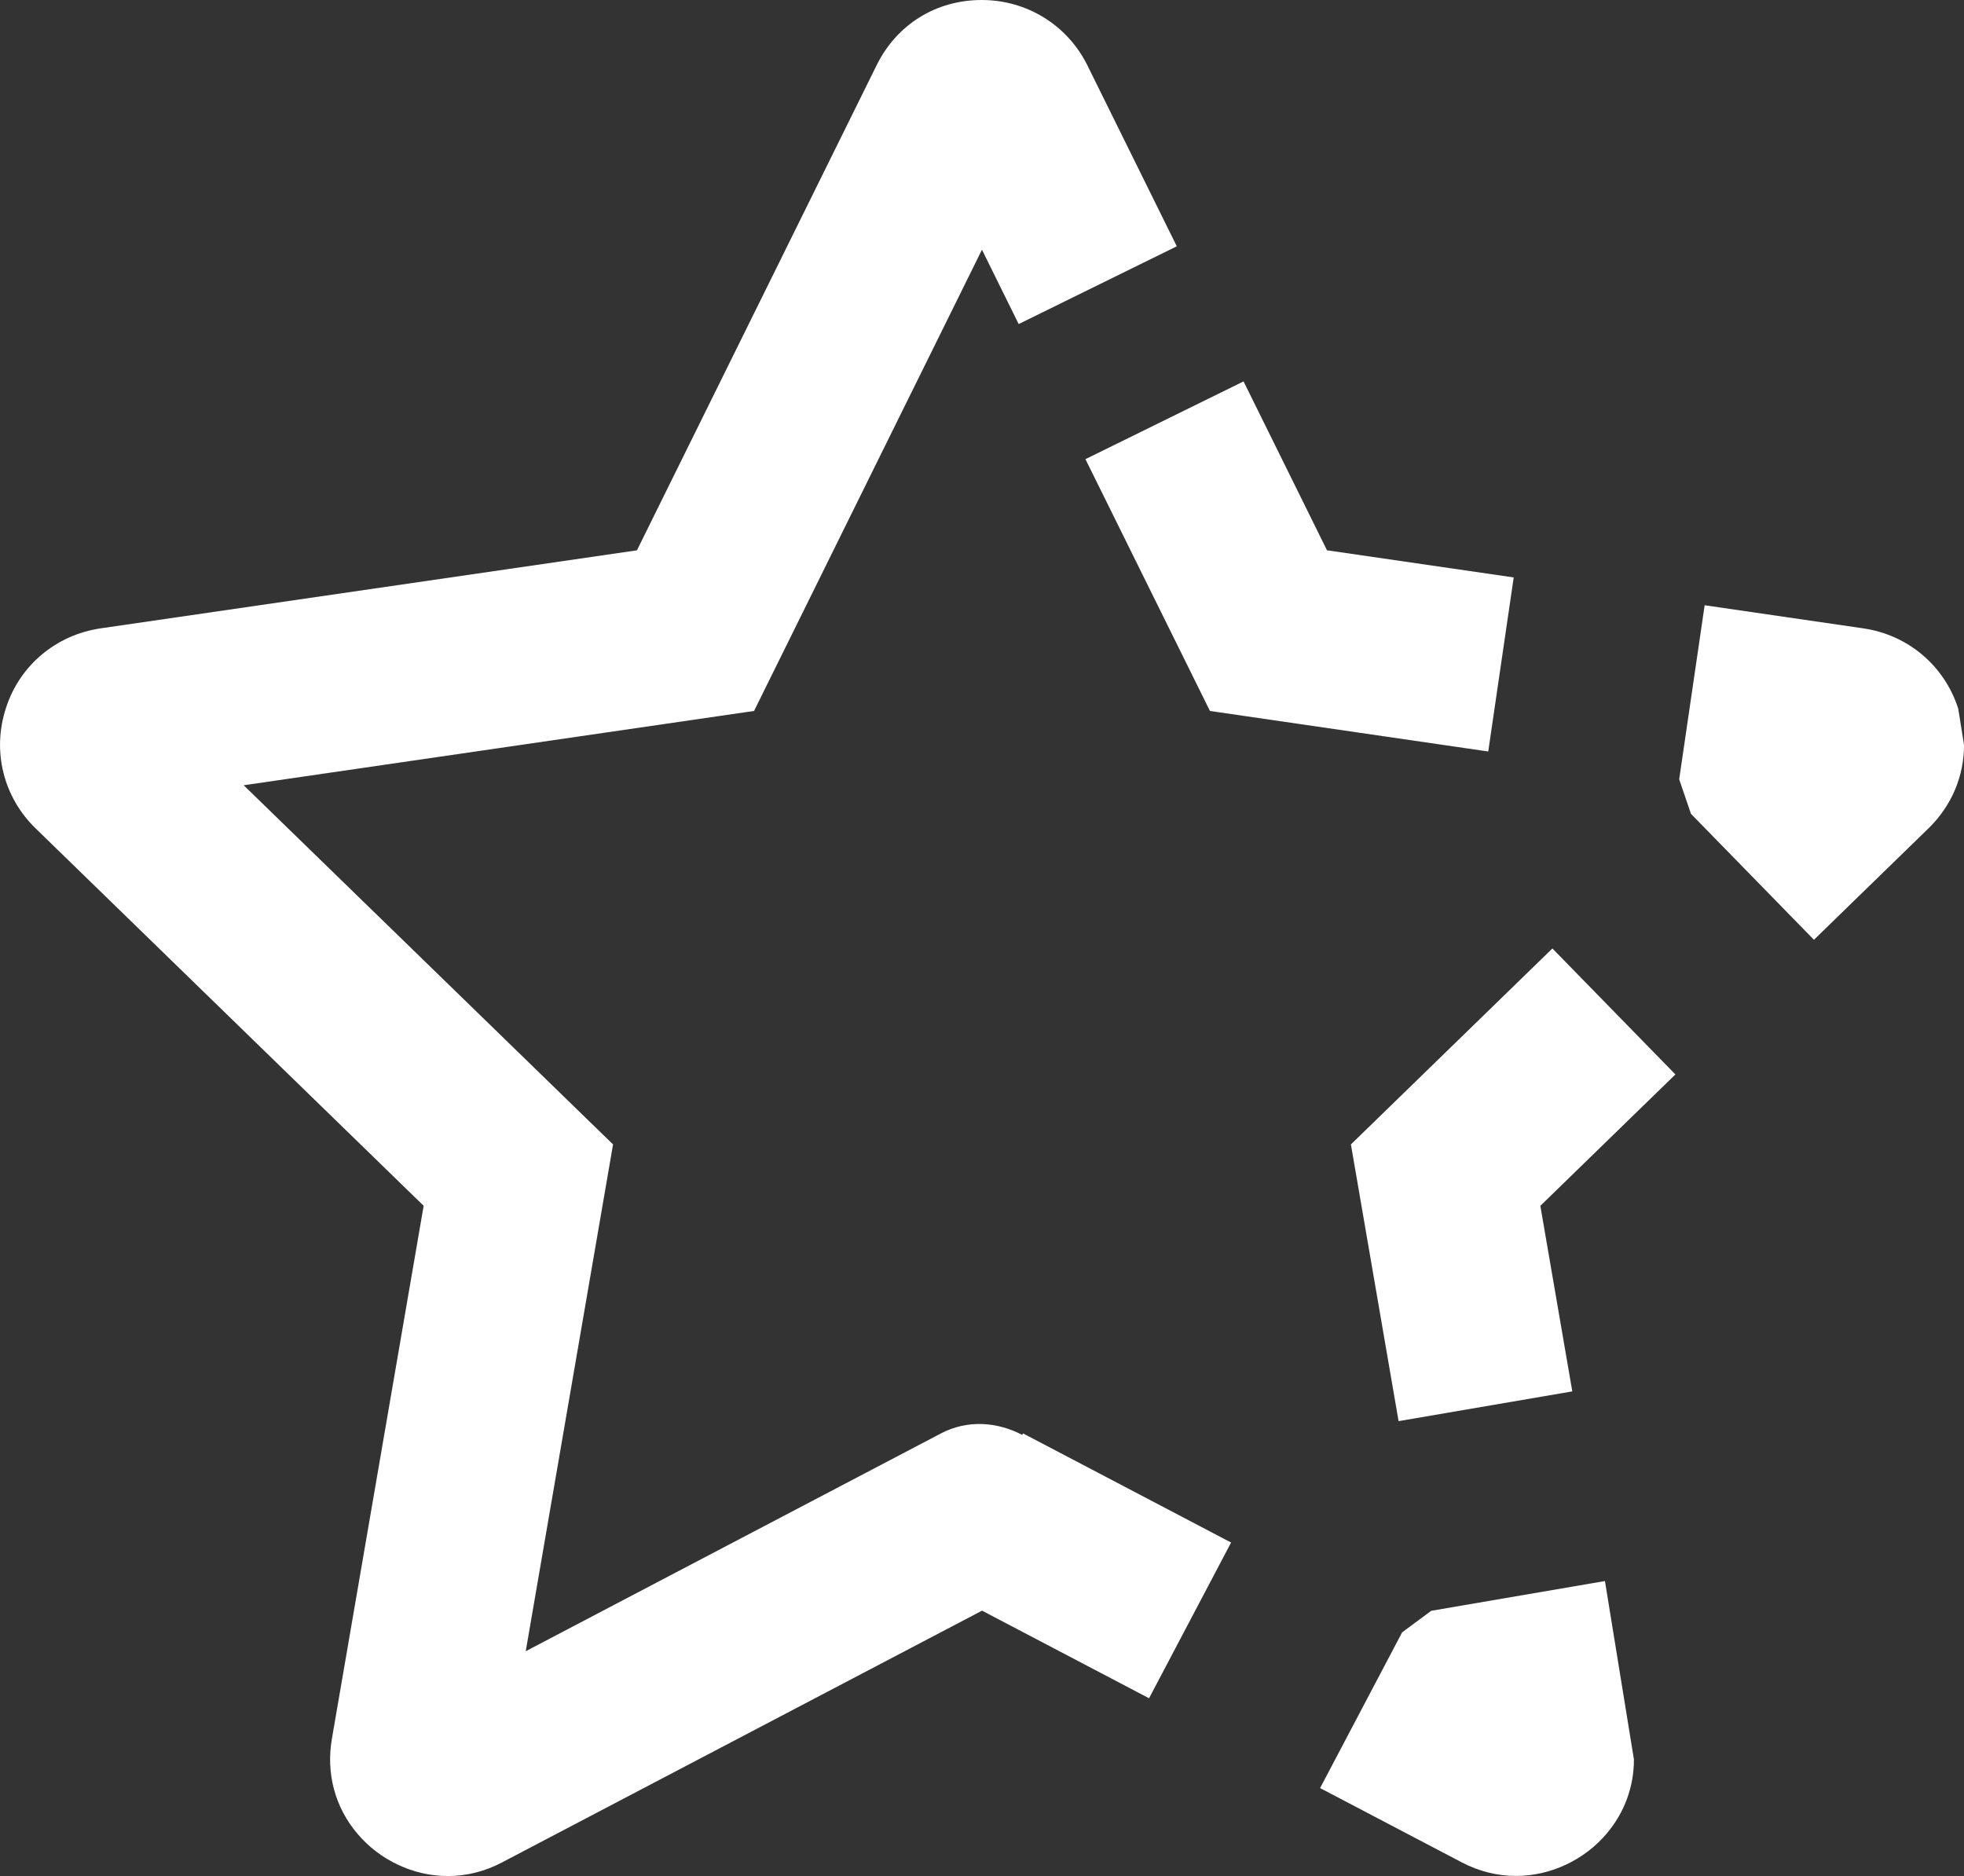 <svg xmlns="http://www.w3.org/2000/svg" viewBox="0 0 536 512"><rect x="0" y="0" width="536" height="512" fill="#333333" stroke="none"/><path fill="#fff" d="M390.6 439.61l-7.94 5.88-22.39 42.5 38.67 20.28c4.7 2.45 9.68 3.7 14.83 3.7 9.41 0 18.68-4.38 24.74-11.59 4.84-5.75 7.41-12.73 7.41-20.2l-7.91-48.69-47.41 8.12zM278.98 391.6c-6.77-3.54-14.92-4.21-22.18-.4l-113.32 59.44 23.83-138.31-100.8-98.02 139.28-20.28 62.2-125.88 10.02 20.29 43.15-21.22-24.41-49.41C291.29 6.83 280.24 0 267.92 0c-12.46 0-23.19 6.67-28.68 17.81l-65.41 132.38-146.4 21.3c-12.21 1.8-22.11 10.19-25.8 21.73-3.84 11.69-.74 24.28 8.09 32.86l105.9 103-25.05 145.5c-1.61 9.45.86 18.64 6.94 25.83 6.12 7.27 15.34 11.59 24.69 11.59 5.2 0 10.25-1.3 14.86-3.75l130.95-68.68 45.58 23.91 22.39-42.5-56.77-29.78-.23.4zm51.23-197.57l75.95 11.06 6.95-47.5-50.96-7.41-22.77-46.09-43.15 21.22 33.98 68.72zm204.22-.62c-3.76-11.73-13.67-20.12-25.89-21.92l-43.32-6.31-6.95 47.5 3.21 9.42 33.57 34.38L526.38 226c6.22-6.09 9.63-14.14 9.63-22.66l-1.58-9.93zM368.68 312.33l13.01 75.52 47.41-8.12-8.72-50.64 36.86-35.86-33.57-34.38-54.99 53.48z"/></svg>